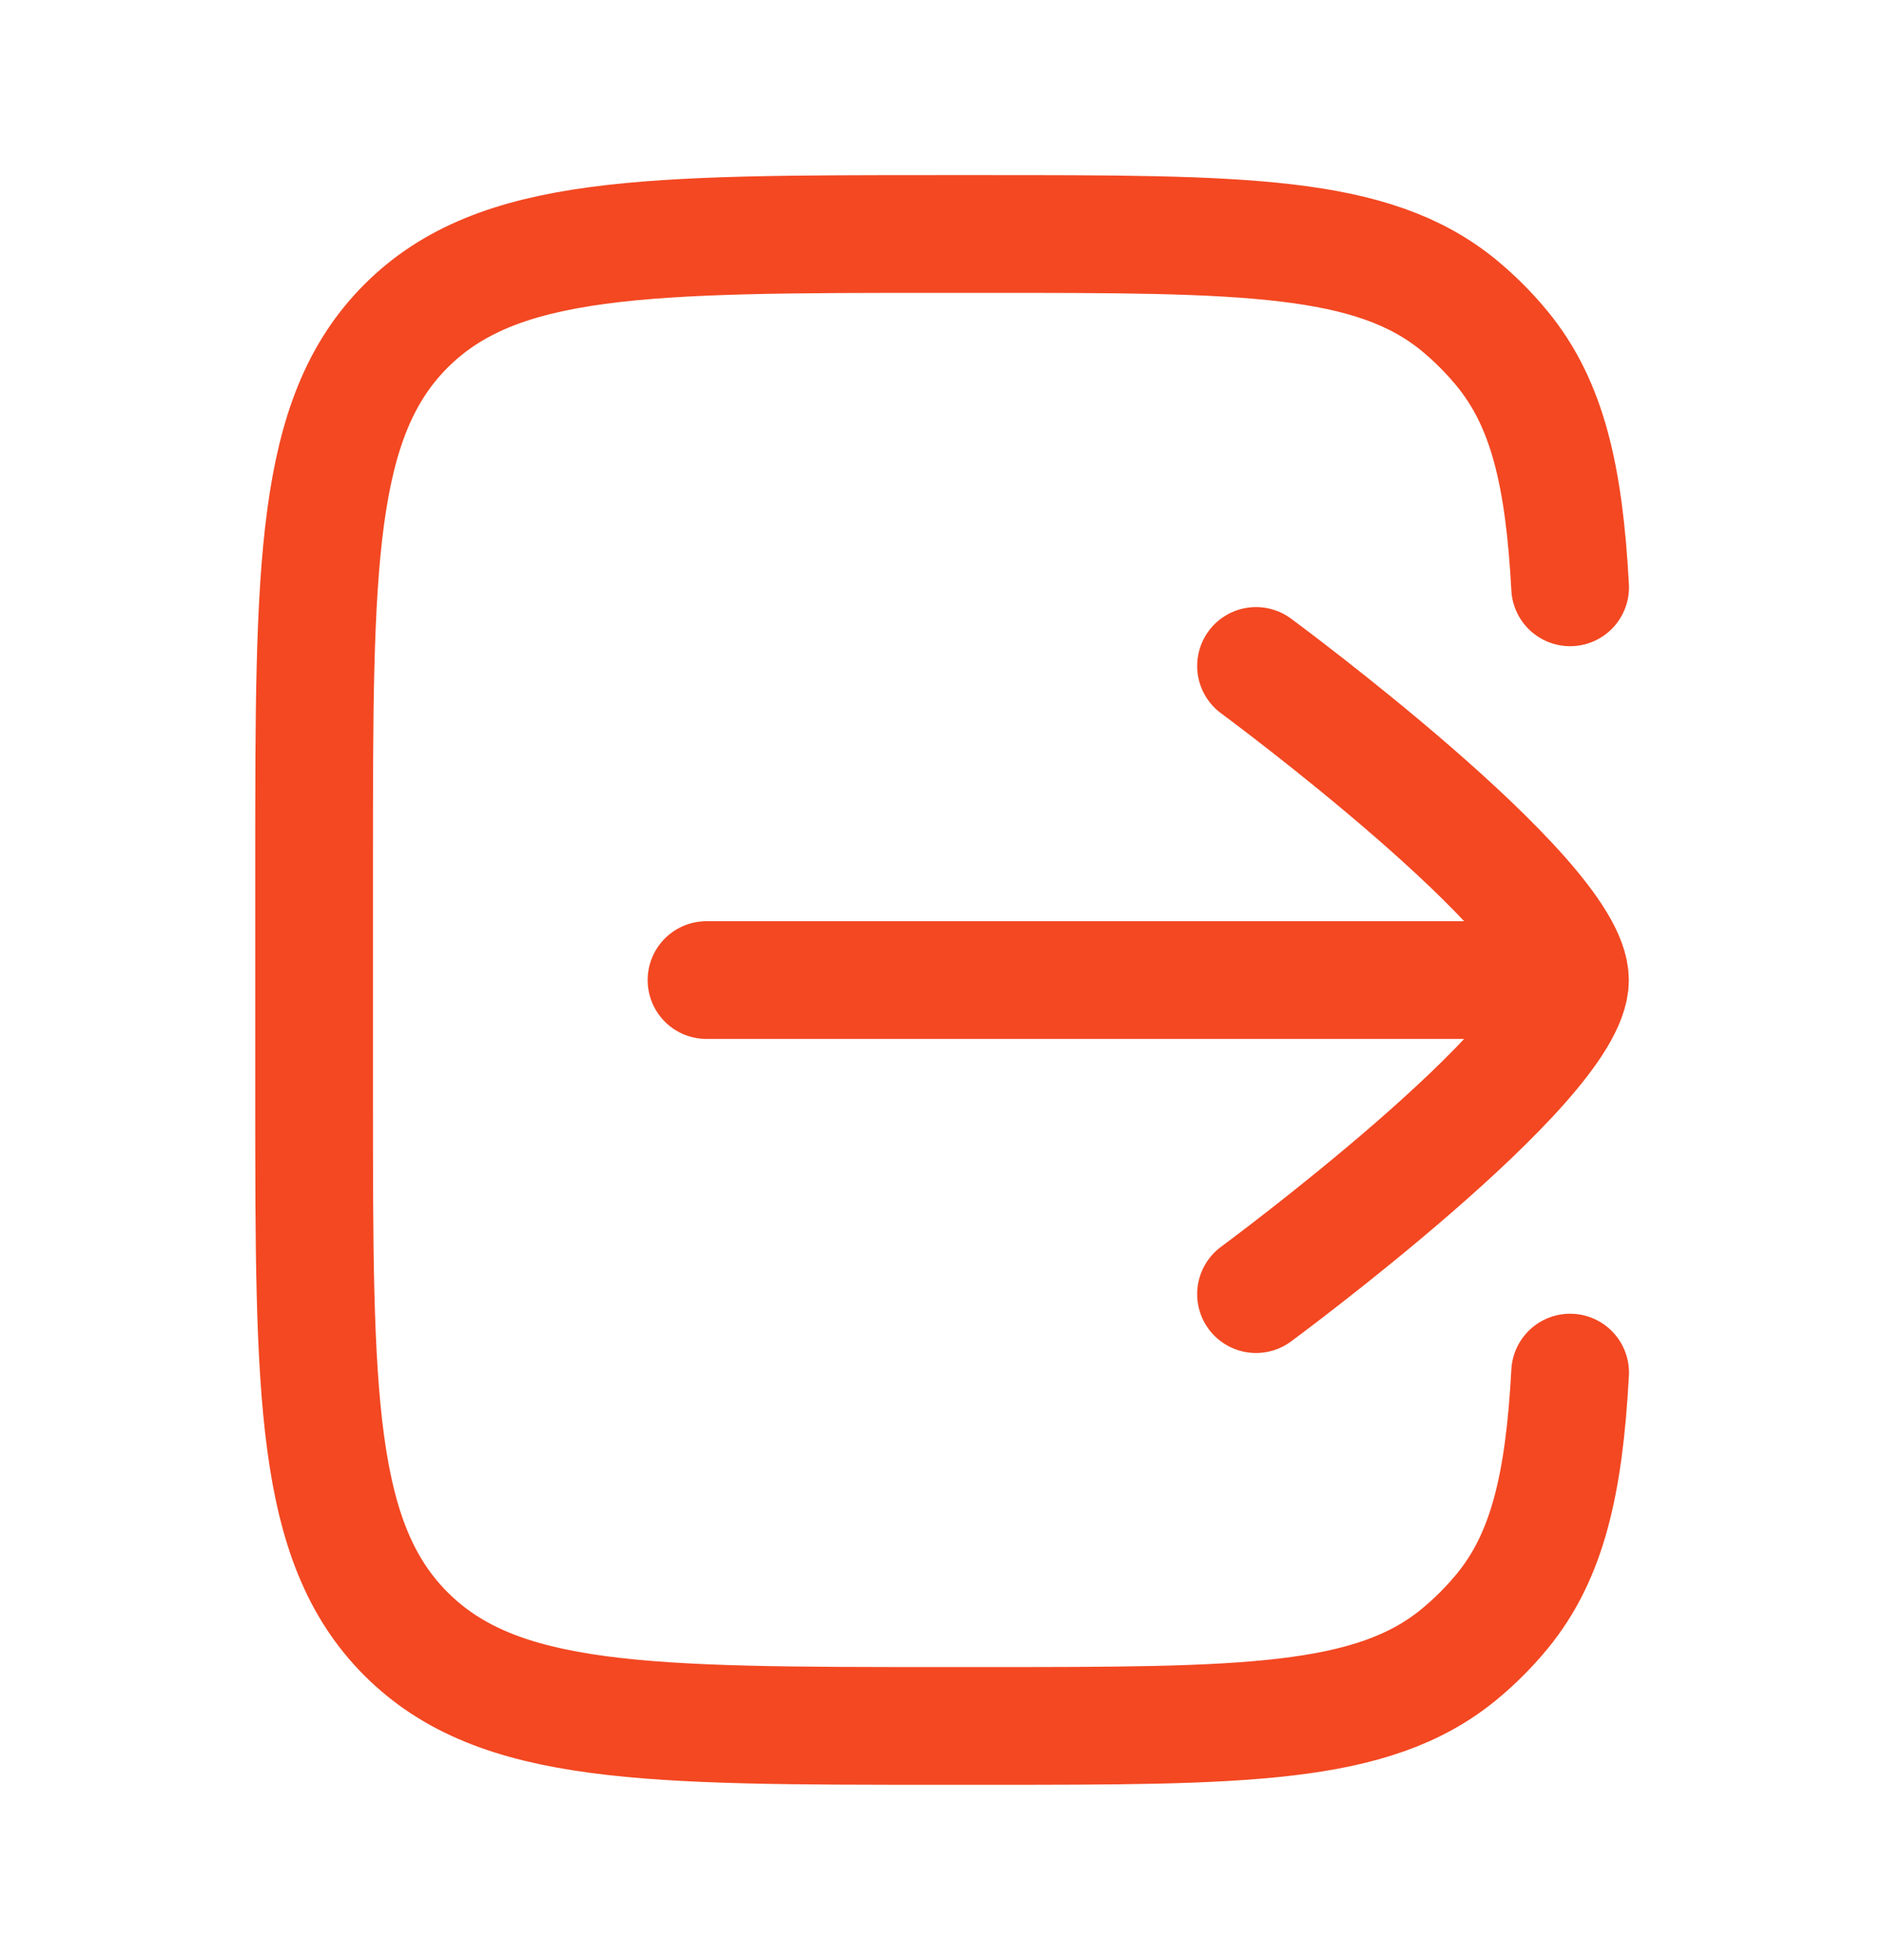 <svg width="25" height="26" viewBox="0 0 25 26" fill="none" xmlns="http://www.w3.org/2000/svg">
<path d="M20.835 7.791C20.755 6.315 20.535 5.358 19.935 4.627C19.762 4.416 19.568 4.222 19.358 4.049C18.205 3.104 16.493 3.104 13.068 3.104L12.501 3.104C8.573 3.104 6.609 3.104 5.388 4.324C4.168 5.544 4.168 7.509 4.168 11.437V14.562C4.168 18.49 4.168 20.455 5.388 21.675C6.609 22.895 8.573 22.895 12.501 22.895L13.068 22.895C16.493 22.895 18.205 22.895 19.358 21.949C19.568 21.776 19.762 21.583 19.935 21.372C20.535 20.641 20.755 19.684 20.835 18.208" stroke="#F34822" stroke-width="1.562" stroke-linecap="round"/>
<path d="M16.667 8.834C16.667 8.834 20.833 11.903 20.833 13.001C20.833 14.099 16.667 17.167 16.667 17.167M20.312 13.001H9.375" stroke="#F34822" stroke-width="1.562" stroke-linecap="round" stroke-linejoin="round"/>
</svg>
